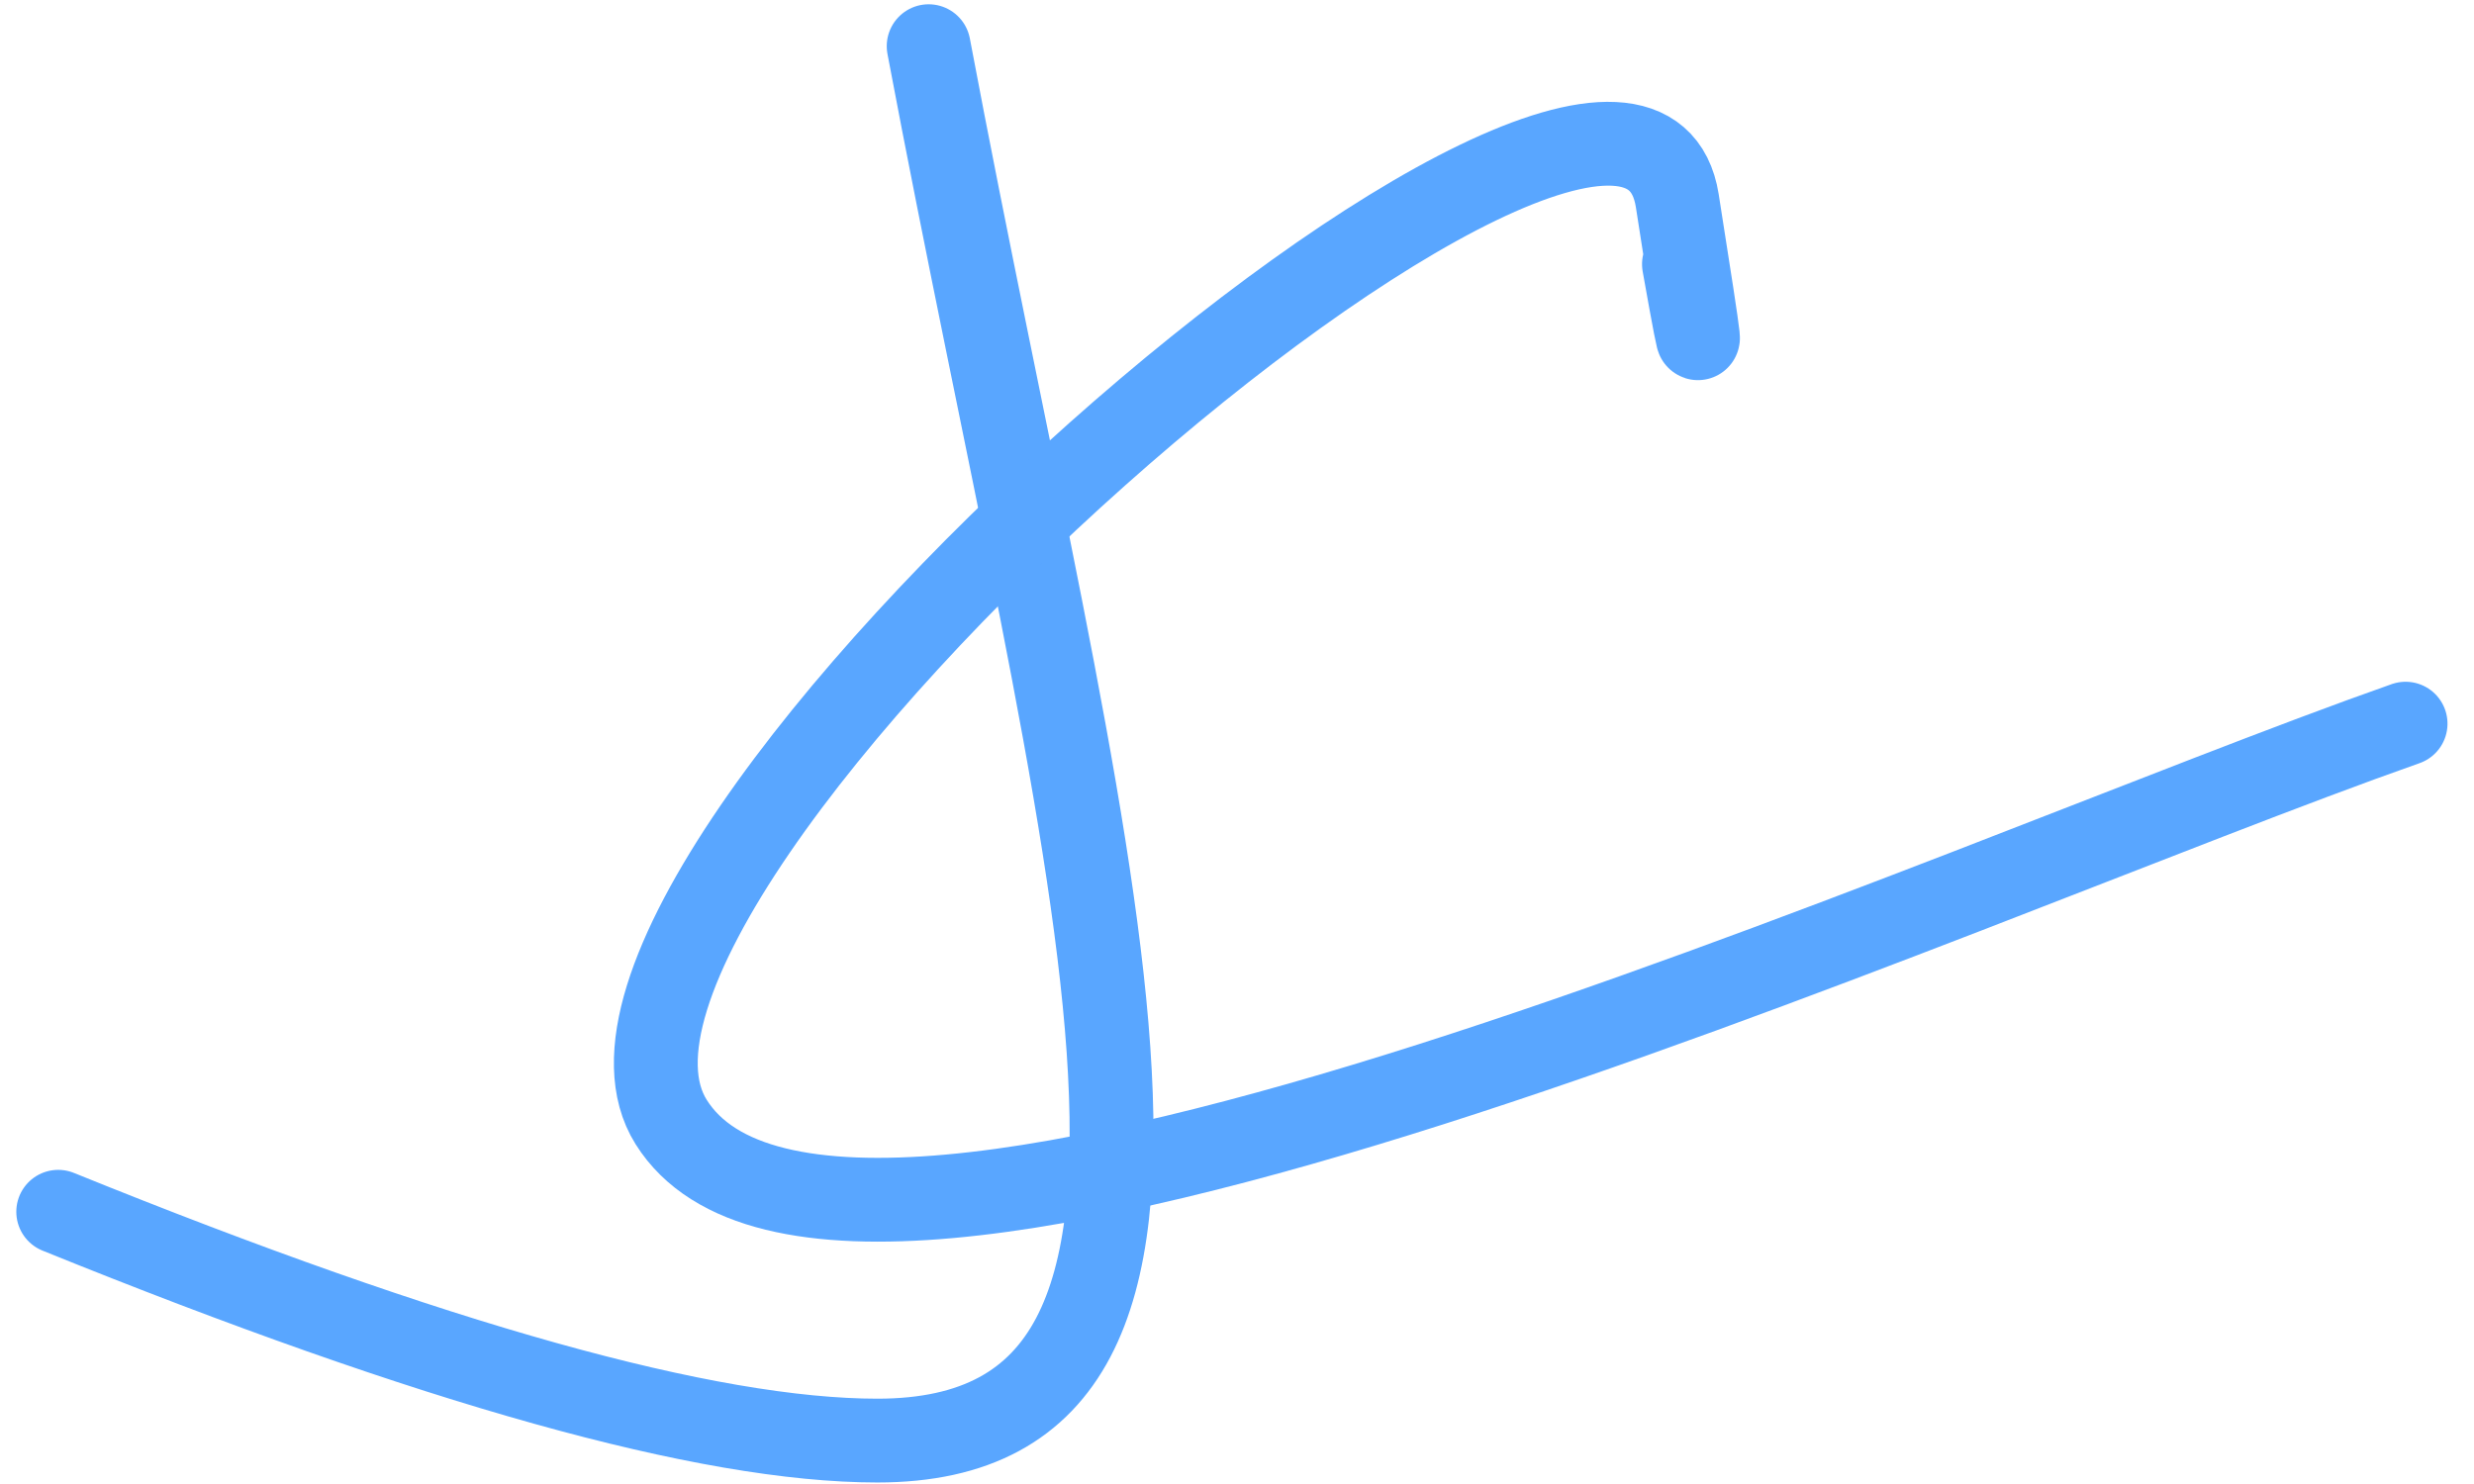 <?xml version="1.0" encoding="UTF-8"?>
<svg width="85px" height="51px" viewBox="0 0 85 51" version="1.1" xmlns="http://www.w3.org/2000/svg" xmlns:xlink="http://www.w3.org/1999/xlink">
    <!-- Generator: Sketch 56.3 (81716) - https://sketch.com -->
    <title>personal_logo</title>
    <desc>Created with Sketch.</desc>
    <g id="Portfolio" stroke="none" stroke-width="1" fill="none" fill-rule="evenodd" stroke-linecap="round">
        <g id="Banner-Copy" transform="translate(-37, -28)" stroke="#59A6FF">
            <g id="personal_logo" transform="translate(39, 29)">
                <path d="M29.906,0.587 C35.194,28.645 41.68,48.508 28.145,48.508 C22.315,48.508 12.933,45.887 0,40.644" id="Path-2" stroke-width="2.88"></path>
                <path d="M57.194,8.795 C57.484,12.859 57.484,12.127 57.194,6.6 C56.647,-3.807 15.009,25.28 19.505,34.476 C24.321,44.325 64.055,30.931 80.201,27.092" id="Path-3" stroke-width="2.88" transform="translate(49.684, 21.202) rotate(-6) translate(-49.684, -21.202) "></path>
            </g>
        </g>
    </g>
</svg>
